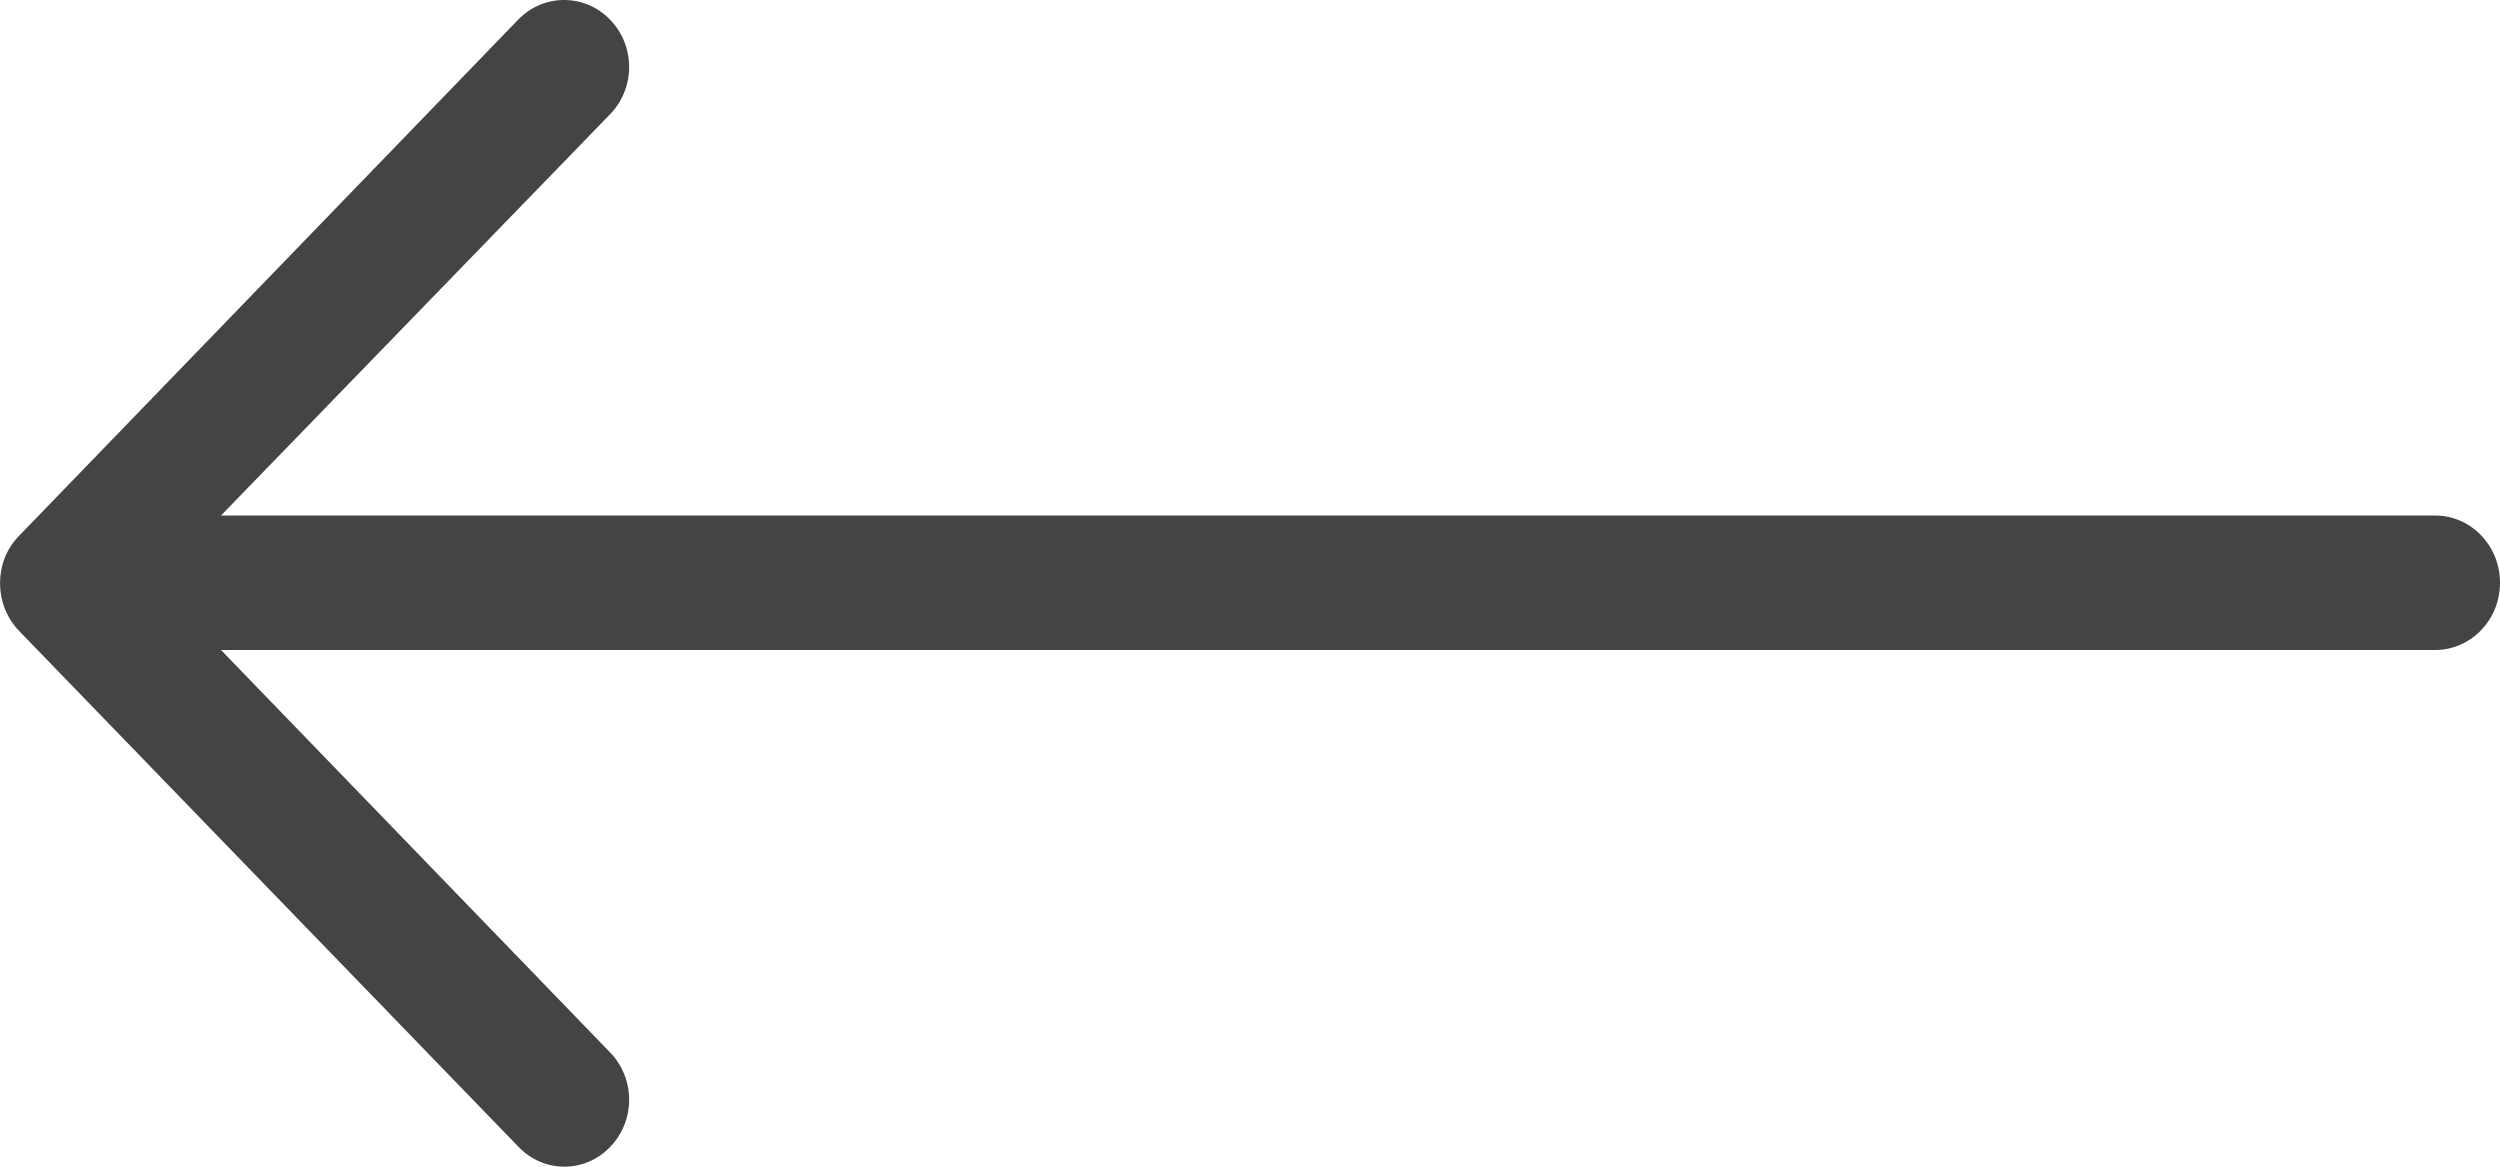 <svg width="30" height="14" viewBox="0 0 30 14" fill="none" xmlns="http://www.w3.org/2000/svg">
<path d="M0.229 7.571L6.224 13.764C6.528 14.079 7.017 14.079 7.321 13.764C7.626 13.449 7.626 12.944 7.321 12.629L2.652 7.8L29.22 7.8C29.651 7.8 30 7.44 30 6.993C30 6.547 29.651 6.186 29.22 6.186L2.652 6.186L7.321 1.371C7.626 1.056 7.626 0.551 7.321 0.236C7.169 0.079 6.972 0 6.769 0C6.566 0 6.37 0.079 6.218 0.236L0.223 6.436C-0.075 6.744 -0.075 7.256 0.229 7.571Z" fill="#444444"/>
</svg>
